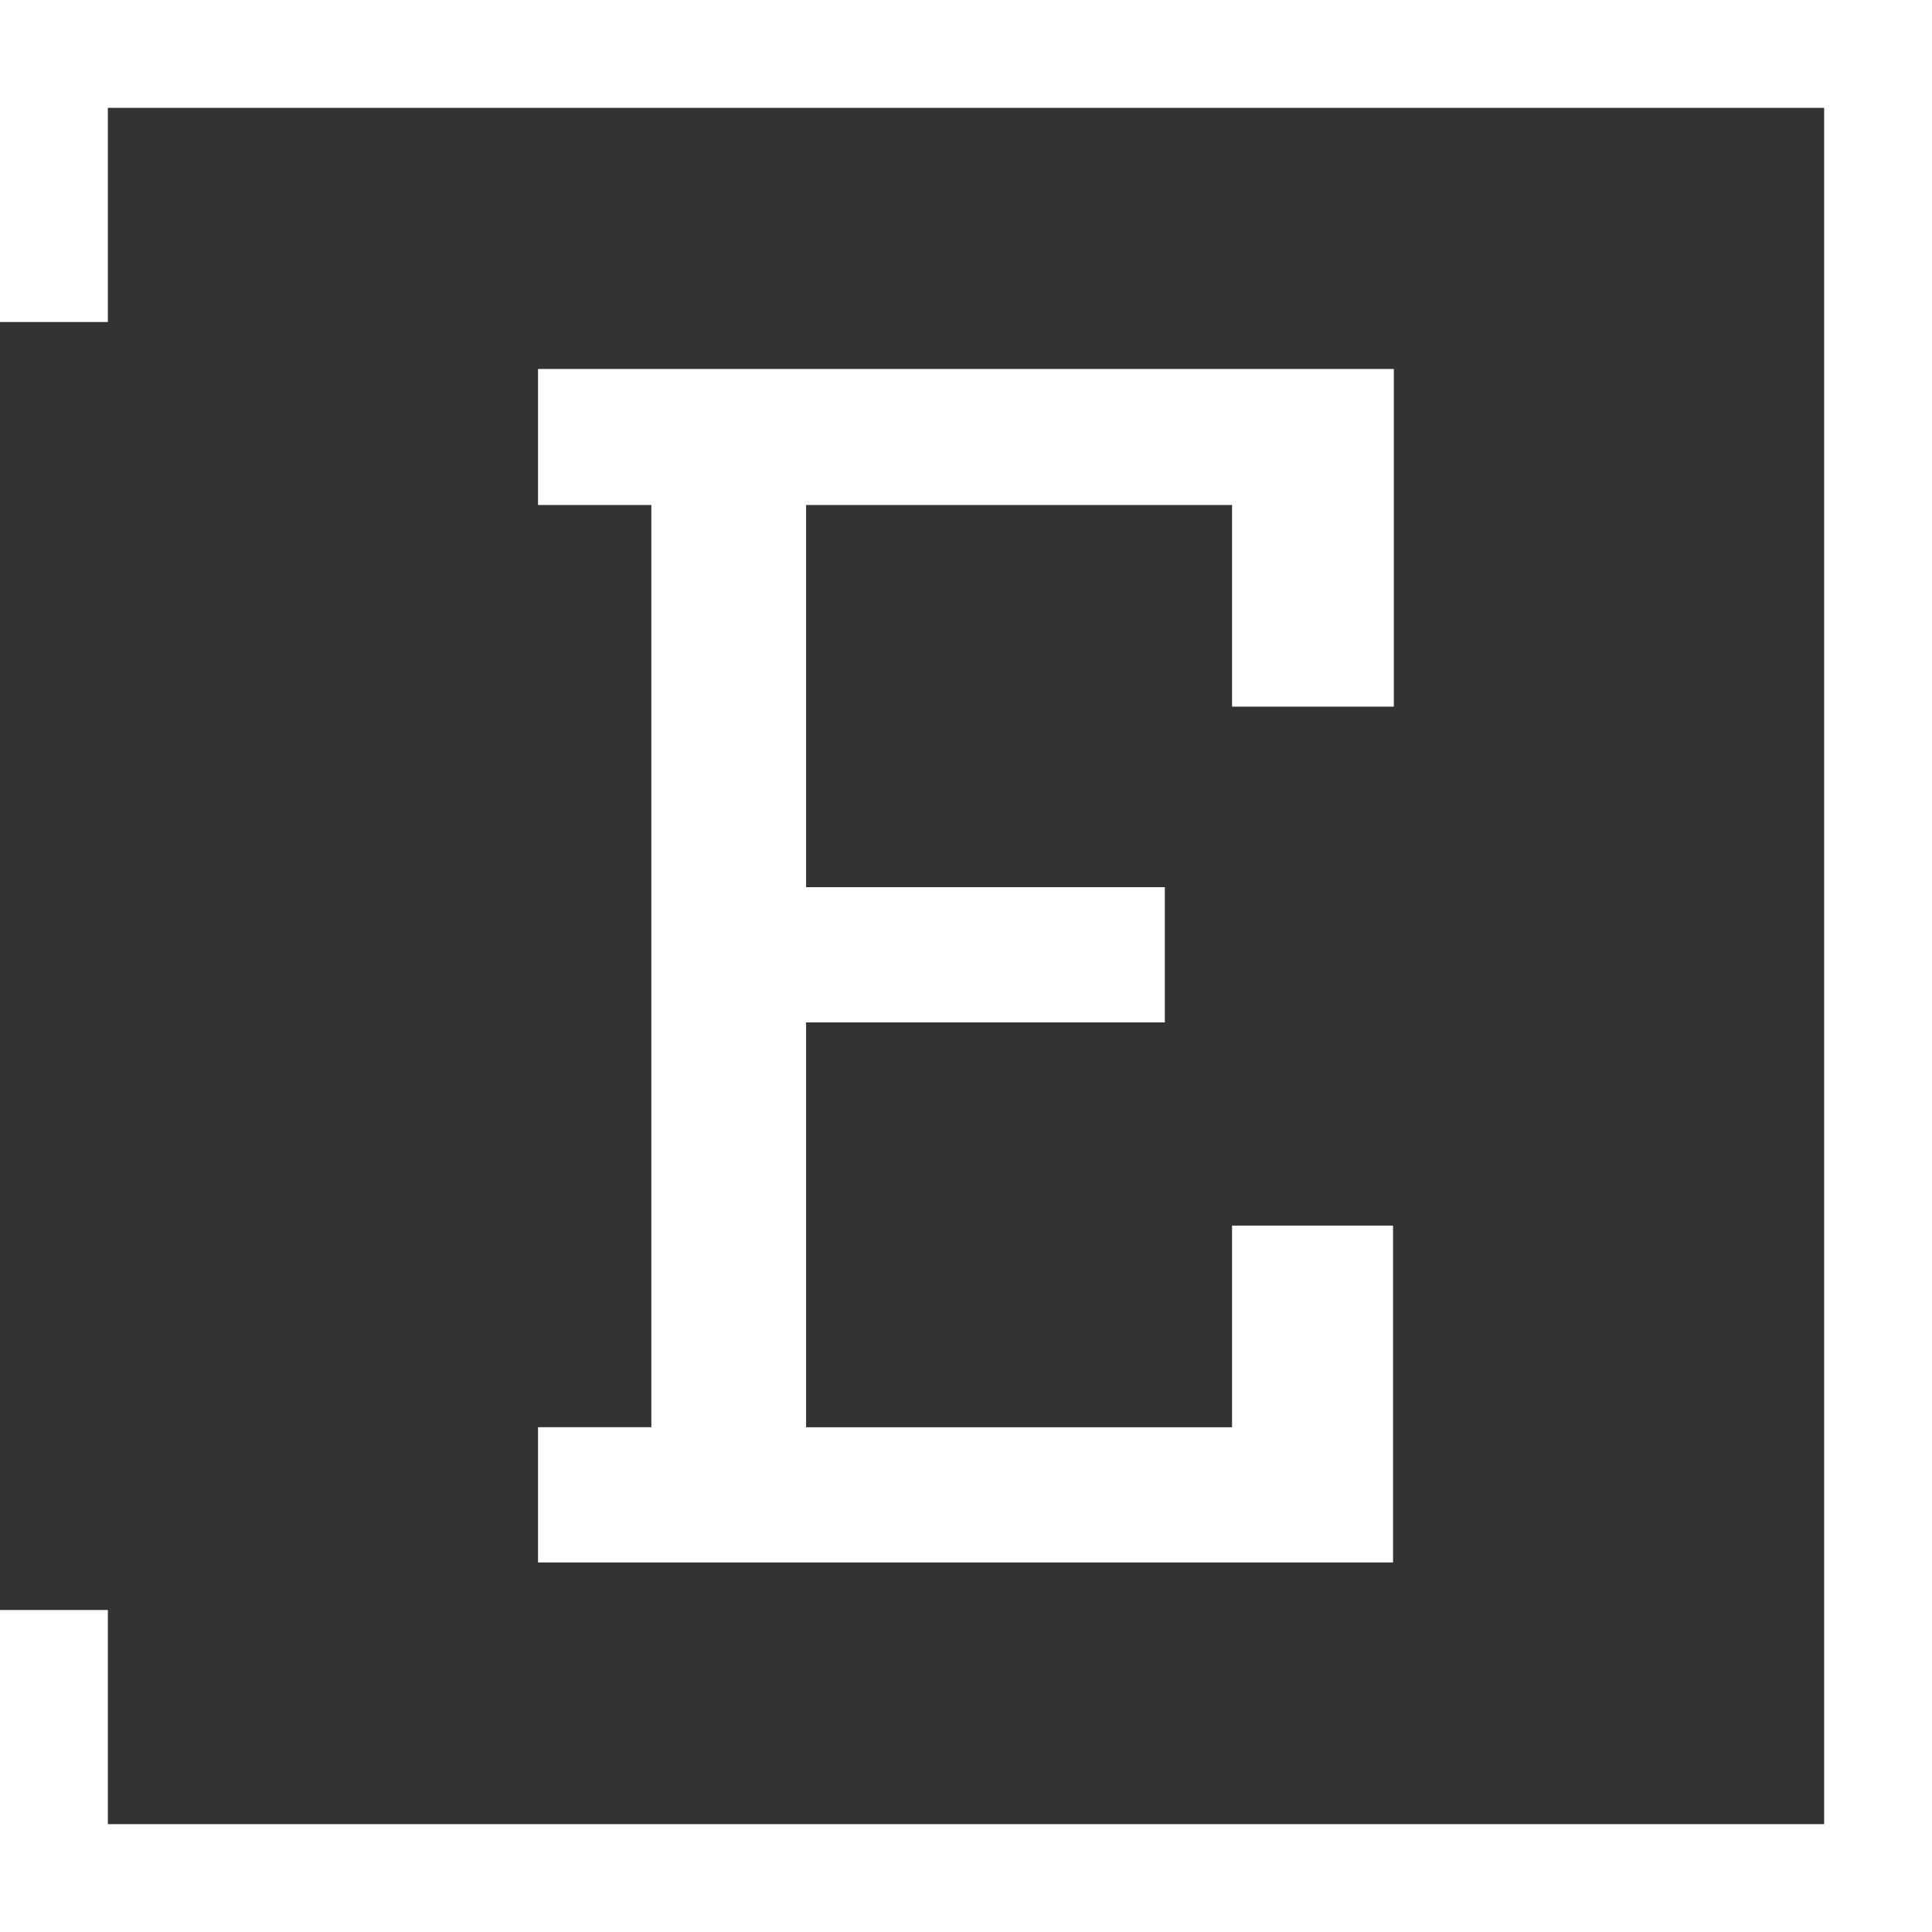 <?xml version="1.0" encoding="utf-8"?>
<!-- Generator: Adobe Illustrator 26.5.3, SVG Export Plug-In . SVG Version: 6.00 Build 0)  -->
<svg version="1.1" id="textblock" xmlns="http://www.w3.org/2000/svg" xmlns:xlink="http://www.w3.org/1999/xlink" x="0px" y="0px"
	 viewBox="0 0 247.2 247.2" style="enable-background:new 0 0 247.2 247.2;" xml:space="preserve">
<rect x="0" y="0" width="247.2" height="247.2" fill="#333333" stroke="none"/>
<style type="text/css">
	.st0{fill:#FFFFFF;}
</style>
<g>
	<g transform="matrix(1,0,0,1,143.041,47.215)">
		<g>
			<g>
				<g>
					<g id="textblocktransform">
						<g>
							<g transform="matrix(1,0,0,1,0,0)">
								<path id="text-0" class="st0" d="M-74.2,17.4V0H35.3v43.2H14.6V17.4h-54.5v48.9H6v17.3h-45.9v51.8h54.5v-25.8h20.6v43.1
									H-74.2v-17.3h14.5v-118H-74.2z"/>
							</g>
						</g>
					</g>
				</g>
			</g>
		</g>
	</g>
	<path class="st0" d="M0,41.2V0h247.2v247.2H0V206h13.8v27.4h219.6V13.8H13.8v27.4H0z"/>
</g>
</svg>
